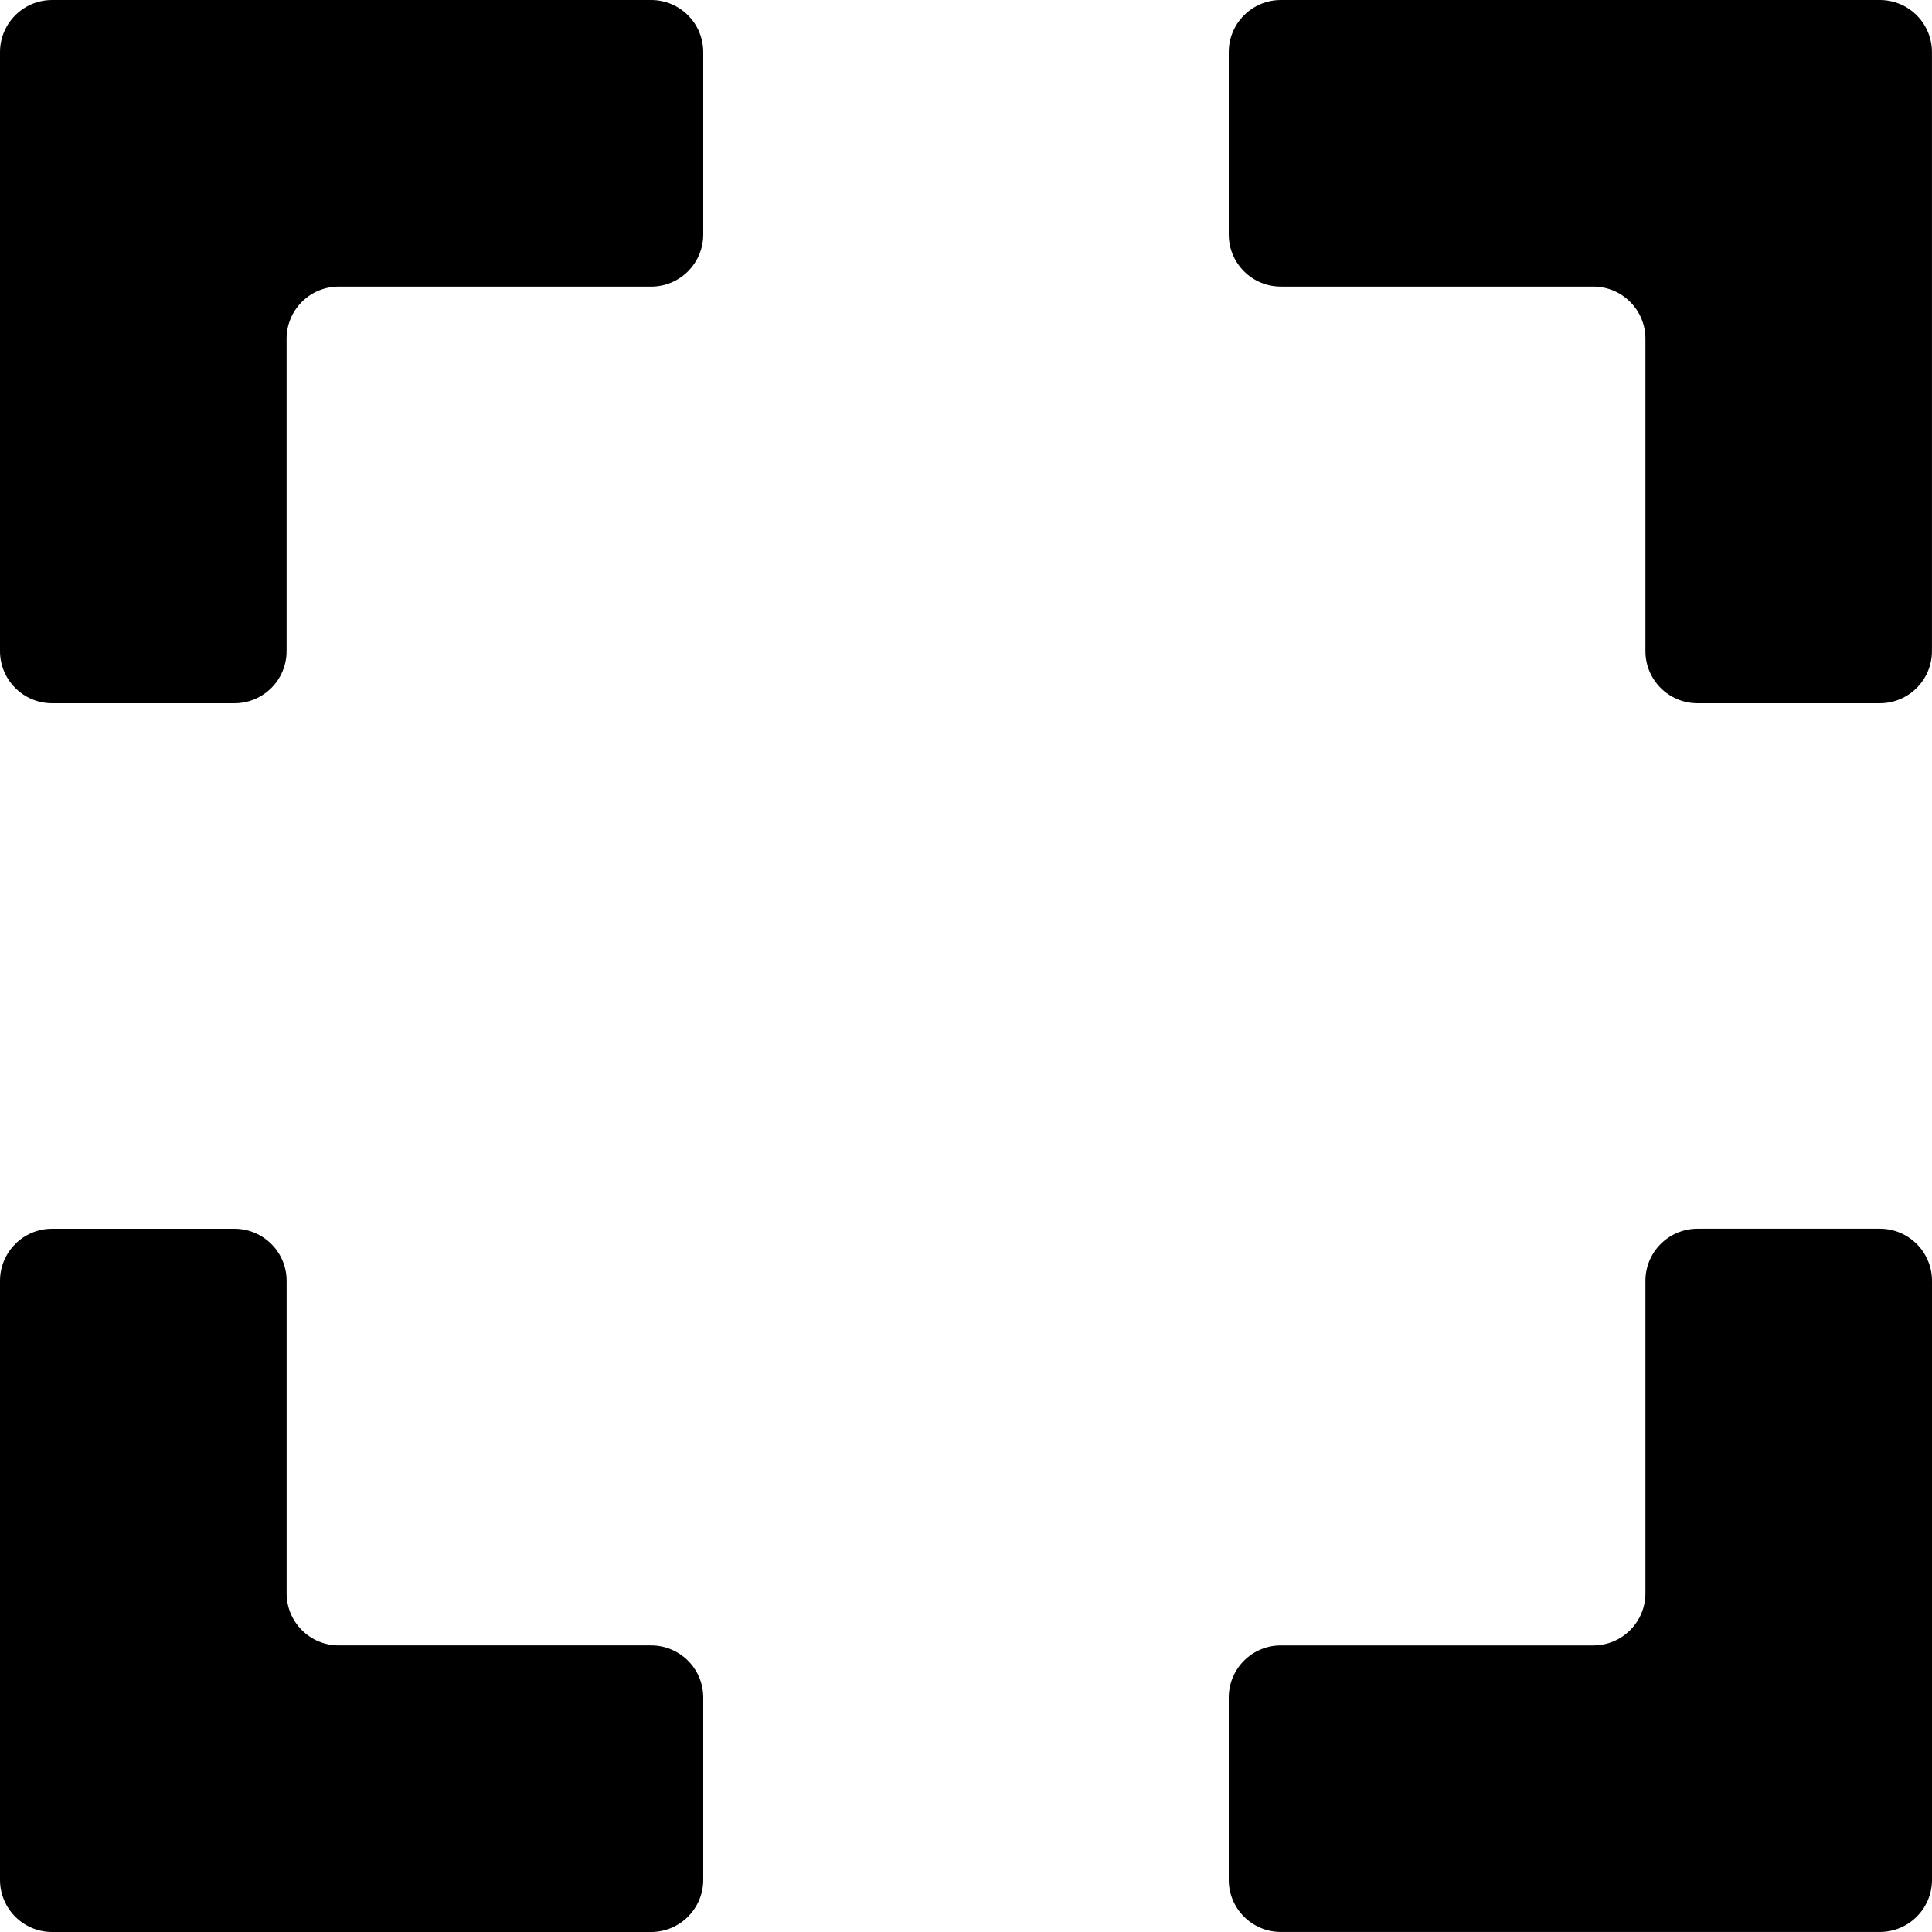 <?xml version="1.0" encoding="utf-8"?>
<!-- Generator: Adobe Illustrator 16.0.0, SVG Export Plug-In . SVG Version: 6.00 Build 0)  -->
<!DOCTYPE svg PUBLIC "-//W3C//DTD SVG 1.1//EN" "http://www.w3.org/Graphics/SVG/1.1/DTD/svg11.dtd">
<svg version="1.1" id="Layer_1" xmlns="http://www.w3.org/2000/svg" xmlns:xlink="http://www.w3.org/1999/xlink" x="0px" y="0px"
	 width="47.157px" height="47.157px" viewBox="0 0 47.157 47.157" enable-background="new 0 0 47.157 47.157" xml:space="preserve">
<path d="M31.264,6.995h7.624c0.704,0,1.274,0.57,1.274,1.273v7.625c0,0.702,0.57,1.272,1.272,1.272h4.449
	c0.703,0,1.273-0.57,1.273-1.272V1.273C47.157,0.57,46.587,0,45.884,0h-14.62c-0.702,0-1.272,0.57-1.272,1.273v4.449
	C29.991,6.425,30.562,6.995,31.264,6.995"/>
<path d="M6.995,15.893V8.269c0-0.703,0.569-1.273,1.272-1.273h7.625c0.703,0,1.273-0.57,1.273-1.273V1.273
	C17.166,0.57,16.596,0,15.893,0H1.272C0.569,0,0,0.57,0,1.273v14.619c0,0.703,0.569,1.273,1.272,1.273h4.449
	C6.425,17.166,6.995,16.596,6.995,15.893"/>
<path d="M15.893,40.162H8.269c-0.704,0-1.273-0.57-1.273-1.272v-7.625c0-0.703-0.57-1.273-1.273-1.273H1.272
	C0.569,29.991,0,30.562,0,31.265v14.619c0,0.703,0.569,1.273,1.272,1.273h14.62c0.703,0,1.273-0.57,1.273-1.273v-4.448
	C17.166,40.732,16.596,40.162,15.893,40.162"/>
<path d="M40.162,31.265v7.624c0,0.704-0.57,1.273-1.273,1.273h-7.625c-0.703,0-1.272,0.57-1.272,1.273v4.449
	c0,0.703,0.569,1.272,1.272,1.272h14.62c0.703,0,1.273-0.569,1.273-1.272v-14.62c0-0.703-0.57-1.273-1.273-1.273h-4.449
	C40.731,29.991,40.162,30.562,40.162,31.265"/>
</svg>
